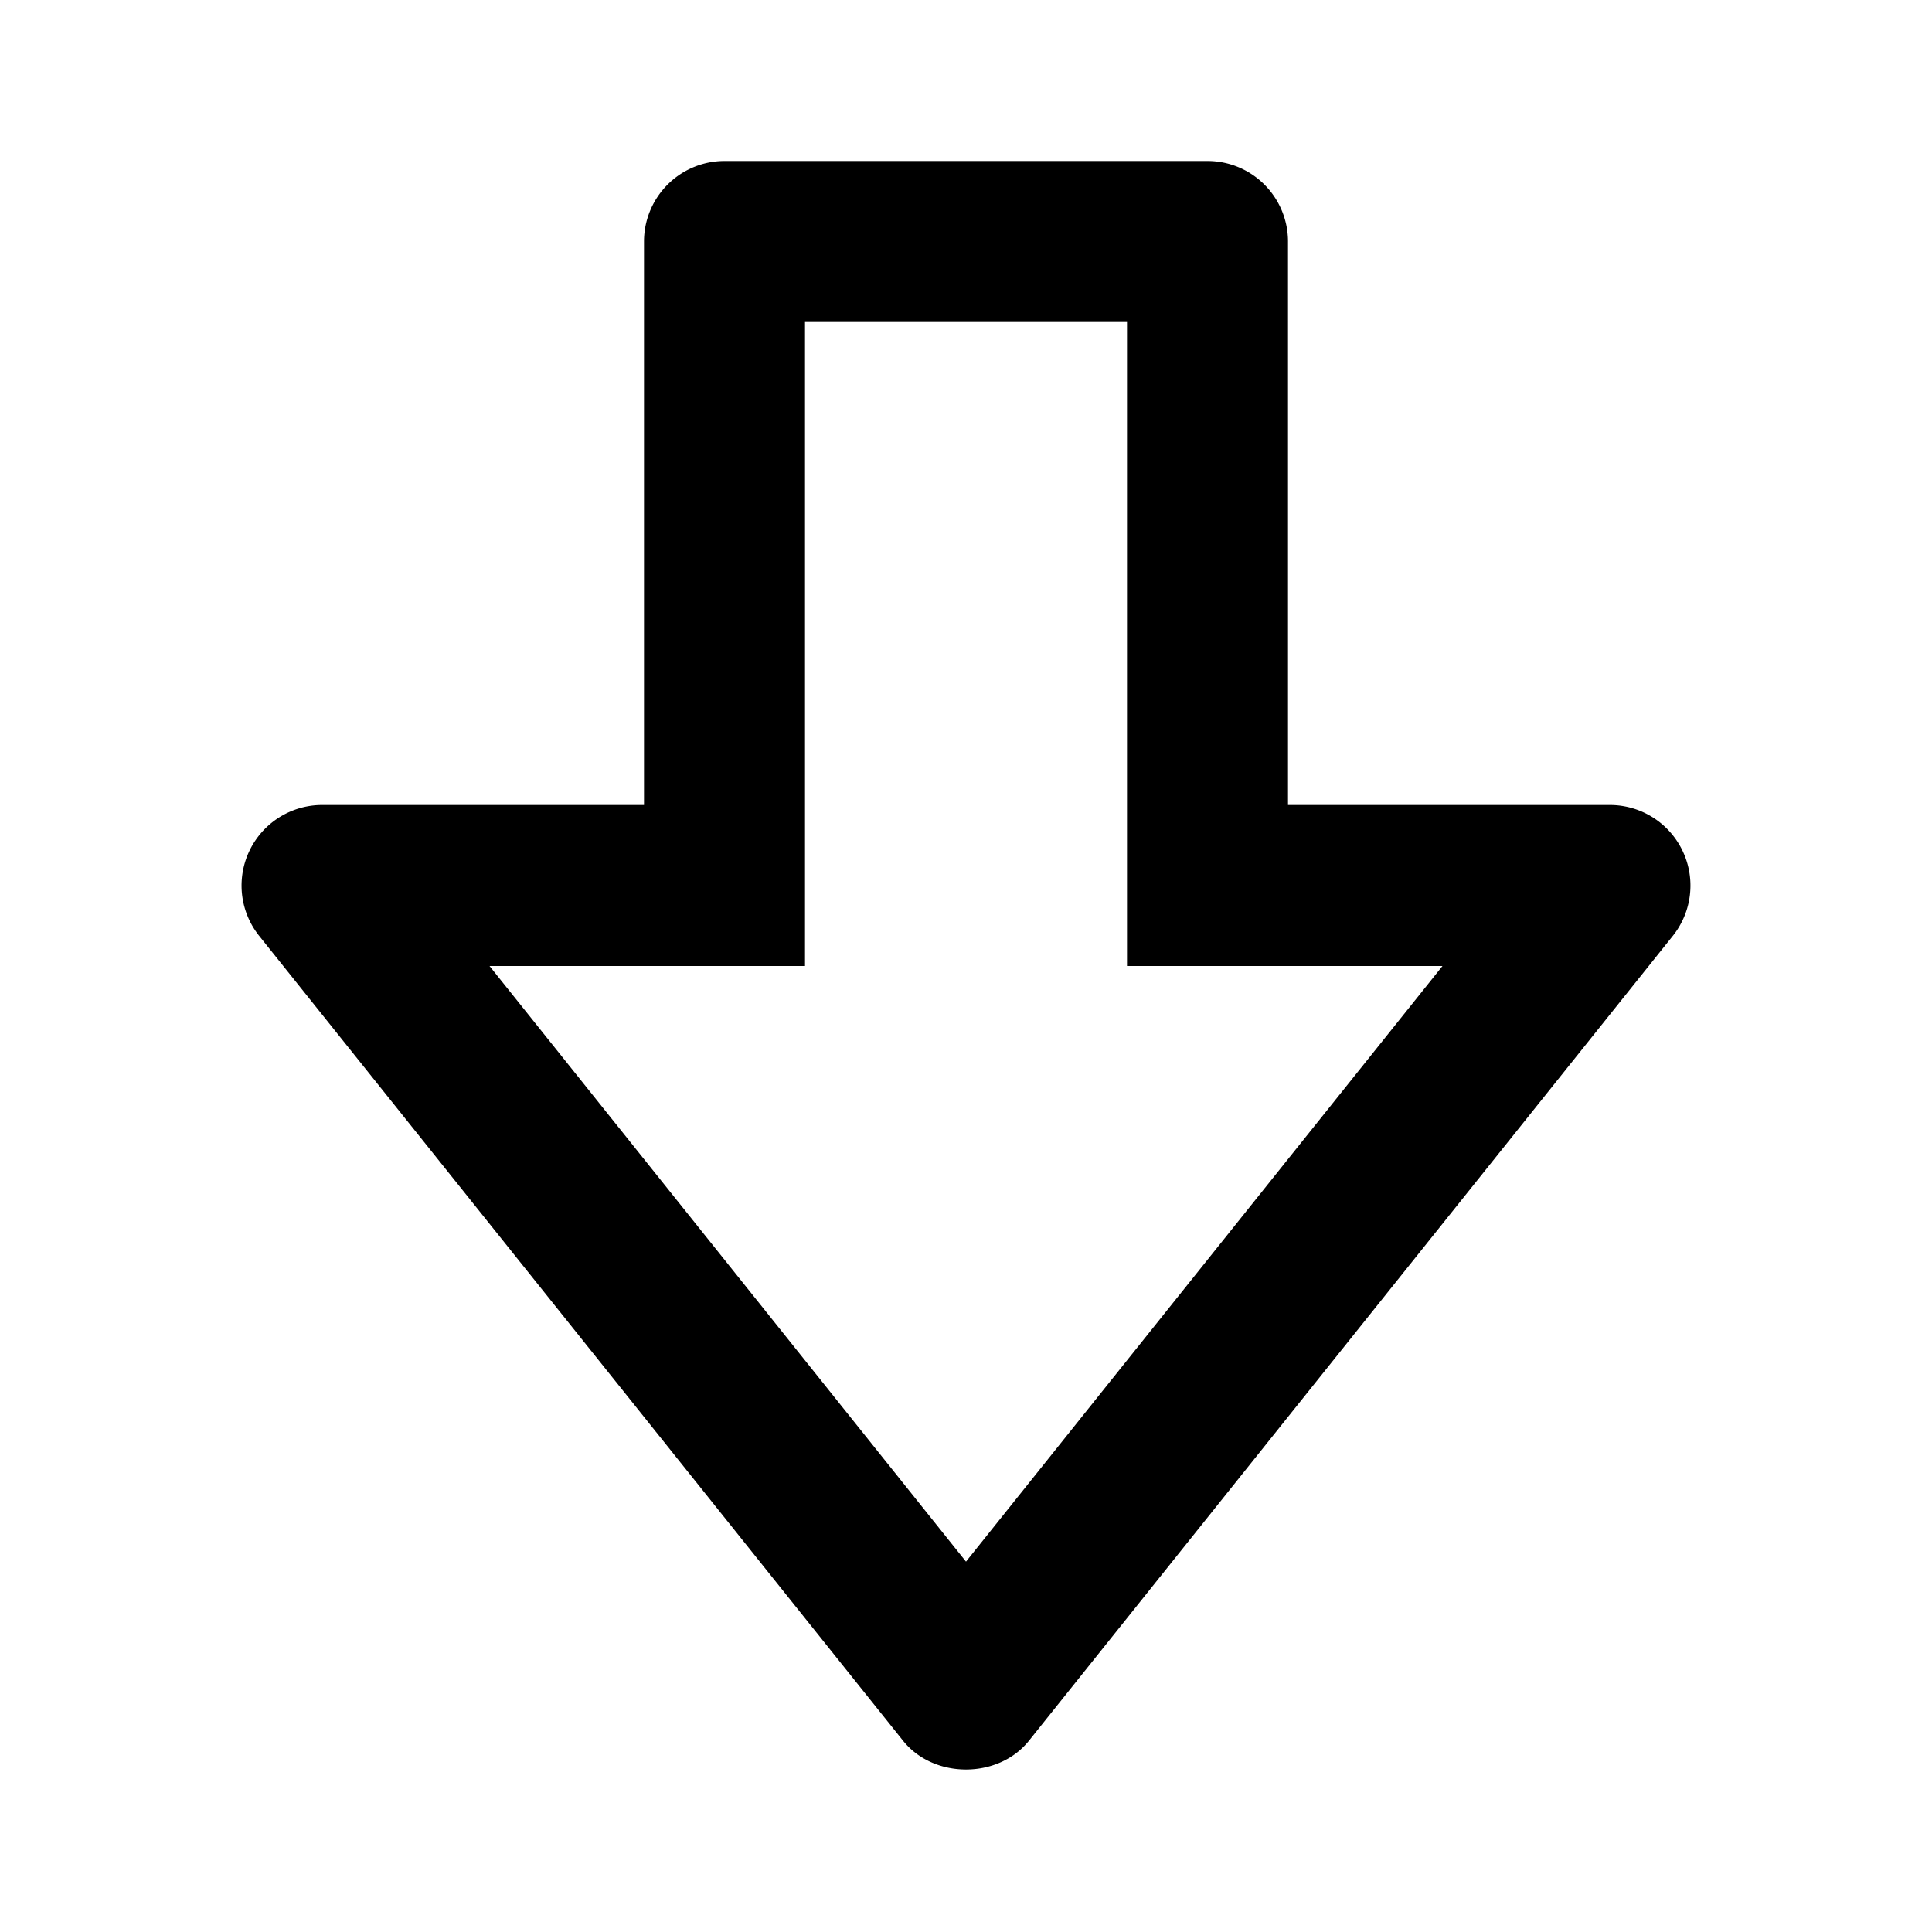 <?xml version="1.0" encoding="utf-8"?>
<svg fill="#000000" width="800px" height="800px" viewBox="0 0 24 24" xmlns="http://www.w3.org/2000/svg">
    <path d="M11.219 21.625c.381.475 1.181.475 1.562 0l8-10A1.001 1.001 0 0 0 20 10h-4V3a1 1 0 0 0-1-1h-6a1 1 0 0 0-1 1v7H4a1.001 1.001 0 0 0-.781 1.625l8 10zM9 12h1V4h4v8h3.919L12 19.399 6.081 12H9z"/>
</svg>
